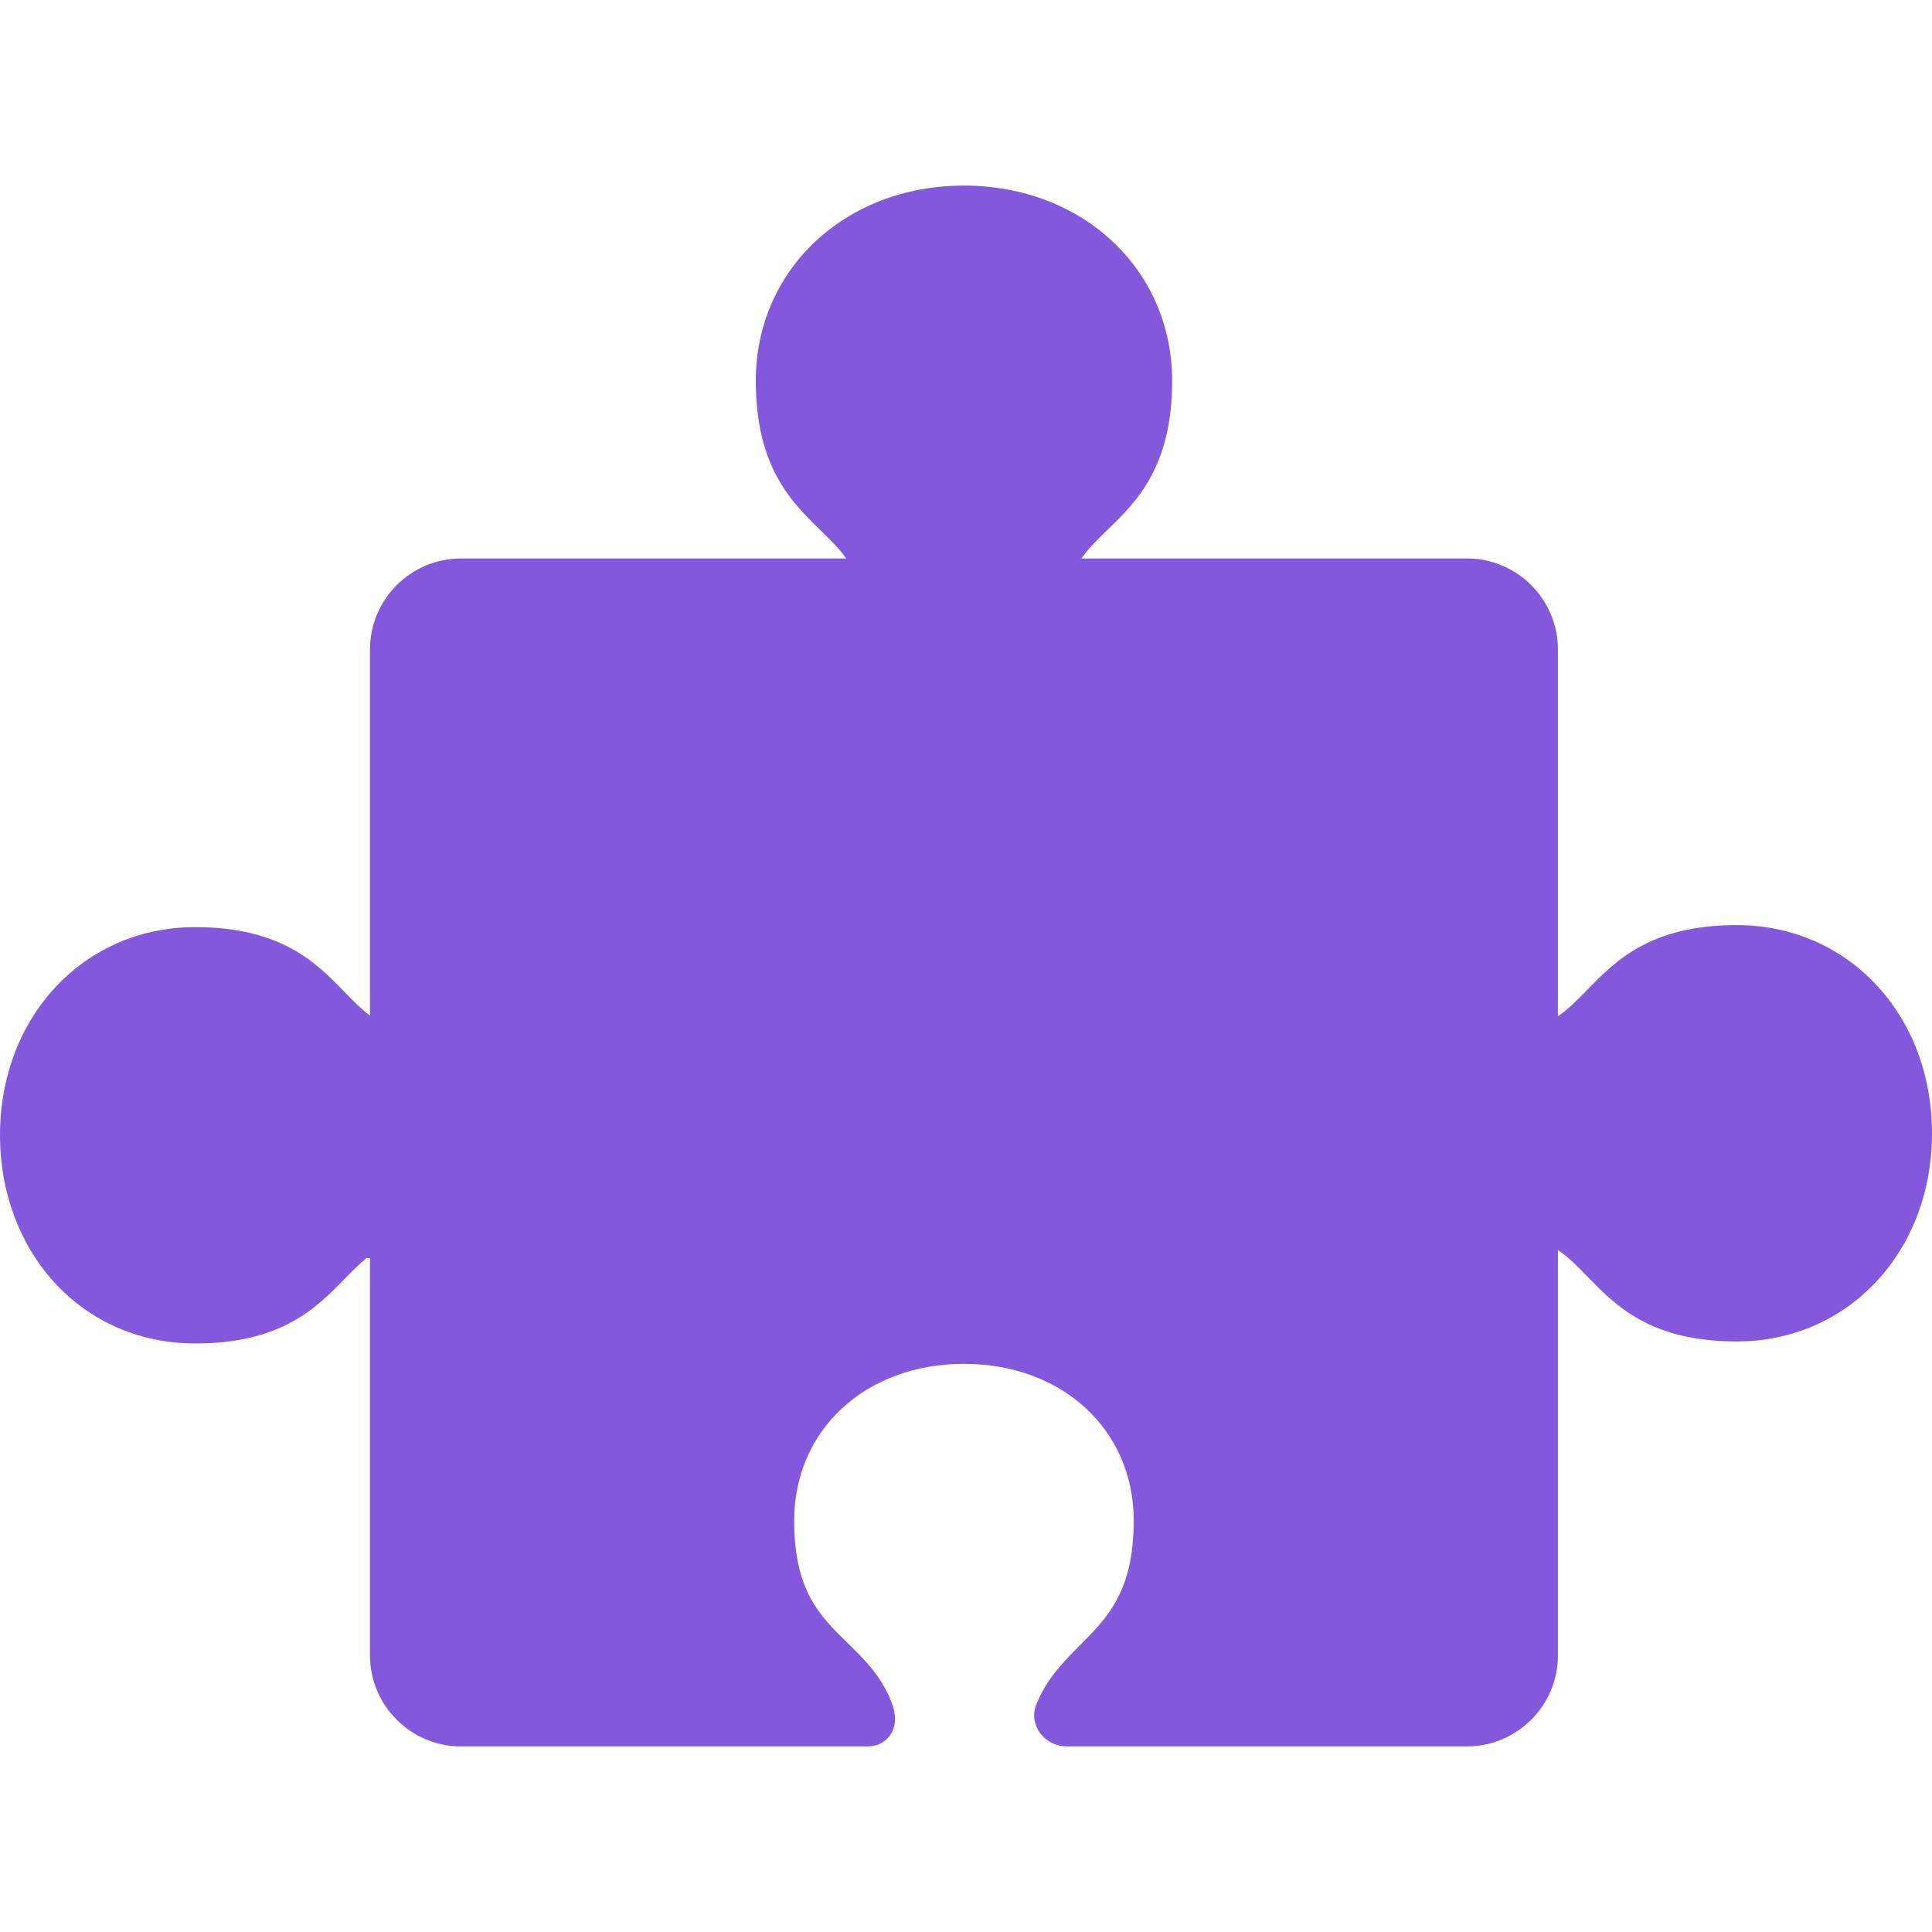 <?xml version="1.0" encoding="iso-8859-1"?>
<!-- Generator: Adobe Illustrator 17.1.0, SVG Export Plug-In . SVG Version: 6.00 Build 0)  -->
<!DOCTYPE svg PUBLIC "-//W3C//DTD SVG 1.1//EN" "http://www.w3.org/Graphics/SVG/1.1/DTD/svg11.dtd">
<svg fill="#8358dc" version="1.1" id="Capa_1" xmlns="http://www.w3.org/2000/svg" xmlns:xlink="http://www.w3.org/1999/xlink" x="0px" y="0px"
	 viewBox="0 0 453.689 453.689" style="enable-background:new 0 0 453.689 453.689;" xml:space="preserve">
<path d="M407.849,217.24c-20.289,0-28.502,8.421-35.101,15.188c-2.324,2.383-4.433,4.545-6.897,6.221v-86.128
	c0-11.788-9.591-21.379-21.379-21.379h-90.51c1.659-2.394,3.789-4.463,6.133-6.738c6.753-6.56,15.158-14.722,15.158-34.981
	c0-26.134-21.017-45.841-48.886-45.841s-48.886,19.707-48.886,45.841c0,20.289,8.424,28.498,15.191,35.095
	c2.3,2.242,4.396,4.284,6.039,6.625h-90.449c-11.788,0-21.379,9.59-21.379,21.378v85.978c-2.122-1.591-4.04-3.563-6.05-5.631
	c-6.563-6.75-14.732-15.15-34.993-15.15C19.707,217.716,0,238.732,0,266.602c0,13.181,4.489,25.399,12.641,34.405
	c8.453,9.338,20.244,14.48,33.2,14.481c20.292-0.001,28.508-8.419,35.11-15.183c1.721-1.763,3.362-3.445,5.11-4.879h0.822
	l0.001,93.302c0,5.692,2.229,11.056,6.275,15.104c4.048,4.047,9.411,6.275,15.103,6.275l95.395,0.001
	c3.065,0,4.676-1.641,5.363-2.618c1.803-2.564,1.109-5.62,0.535-7.217c-2.339-6.481-6.534-10.573-10.592-14.532
	c-6.41-6.252-12.465-12.158-12.465-28.646c0-21.336,16.767-36.822,39.868-36.823c23.102,0,39.868,15.486,39.868,36.823
	c0.001,16.563-6.141,22.74-12.643,29.28c-3.909,3.931-7.951,7.996-10.311,14.099c-0.789,2.04-0.479,4.396,0.829,6.306
	c1.45,2.115,3.854,3.329,6.595,3.329h93.766c11.788,0,21.379-9.591,21.379-21.379v-95.188c2.514,1.687,4.655,3.89,7.013,6.316
	c6.562,6.751,14.727,15.153,34.985,15.153c26.134,0,45.841-21.017,45.841-48.886S433.982,217.24,407.849,217.24z"/>
<g>
</g>
<g>
</g>
<g>
</g>
<g>
</g>
<g>
</g>
<g>
</g>
<g>
</g>
<g>
</g>
<g>
</g>
<g>
</g>
<g>
</g>
<g>
</g>
<g>
</g>
<g>
</g>
<g>
</g>
</svg>
